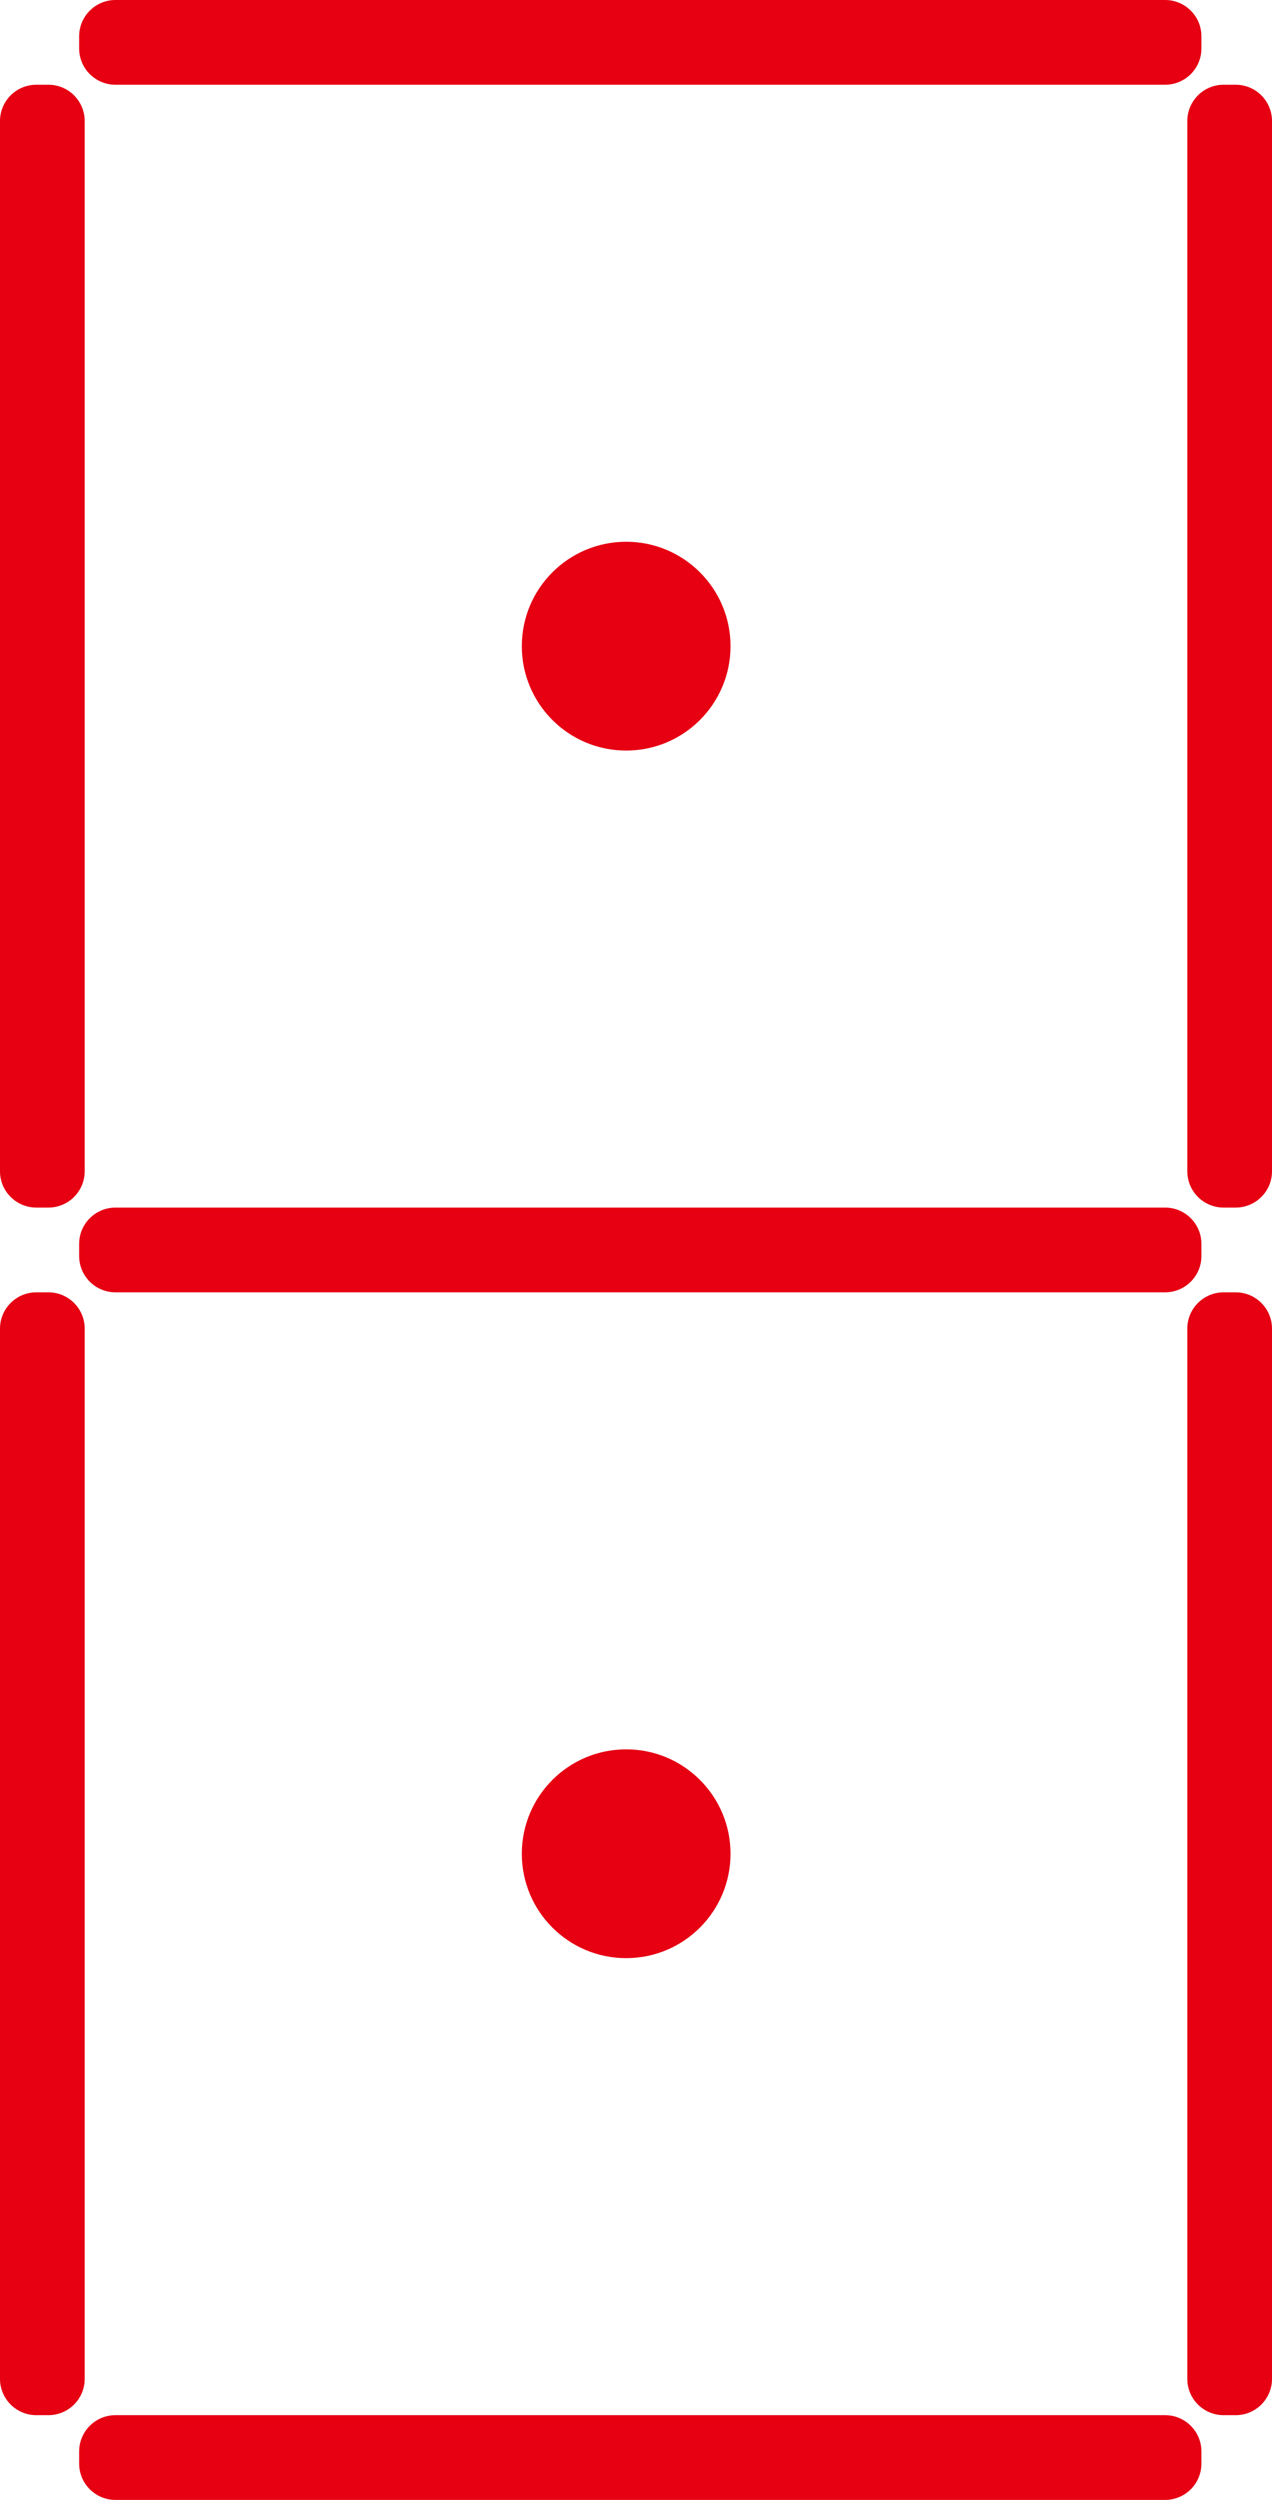 <?xml version="1.0" encoding="utf-8"?>
<!-- Generator: Adobe Illustrator 16.0.0, SVG Export Plug-In . SVG Version: 6.00 Build 0)  -->
<!DOCTYPE svg PUBLIC "-//W3C//DTD SVG 1.1//EN" "http://www.w3.org/Graphics/SVG/1.1/DTD/svg11.dtd">
<svg version="1.1" id="圖層_1" xmlns="http://www.w3.org/2000/svg" xmlns:xlink="http://www.w3.org/1999/xlink" x="0px" y="0px"
	 width="420.5px" height="826px" viewBox="0 0 420.5 826" enable-background="new 0 0 420.5 826" xml:space="preserve">
<path fill="#E60012" d="M397.167,16c0,6.627-5.373,12-12,12h-347c-6.627,0-12-5.373-12-12v-4c0-6.627,5.373-12,12-12h347
	c6.627,0,12,5.373,12,12V16z"/>
<path fill="#E60012" d="M397.167,415c0,6.627-5.373,12-12,12h-347c-6.627,0-12-5.373-12-12v-4c0-6.627,5.373-12,12-12h347
	c6.627,0,12,5.373,12,12V415z"/>
<path fill="#E60012" d="M397.167,814c0,6.627-5.373,12-12,12h-347c-6.627,0-12-5.373-12-12v-4c0-6.627,5.373-12,12-12h347
	c6.627,0,12,5.373,12,12V814z"/>
<path fill="#E60012" d="M16,28c6.627,0,12,5.373,12,12v347c0,6.627-5.373,12-12,12h-4c-6.627,0-12-5.373-12-12V40
	c0-6.627,5.373-12,12-12H16z"/>
<path fill="#E60012" d="M16,427c6.627,0,12,5.373,12,12v347c0,6.627-5.373,12-12,12h-4c-6.627,0-12-5.373-12-12V439
	c0-6.627,5.373-12,12-12H16z"/>
<path fill="#E60012" d="M408.5,28c6.627,0,12,5.373,12,12v347c0,6.627-5.373,12-12,12h-4c-6.627,0-12-5.373-12-12V40
	c0-6.627,5.373-12,12-12H408.5z"/>
<path fill="#E60012" d="M408.5,427c6.627,0,12,5.373,12,12v347c0,6.627-5.373,12-12,12h-4c-6.627,0-12-5.373-12-12V439
	c0-6.627,5.373-12,12-12H408.5z"/>
<circle fill="#E60012" cx="207" cy="213.5" r="34.498"/>
<circle fill="#E60012" cx="207" cy="612.5" r="34.498"/>
</svg>
